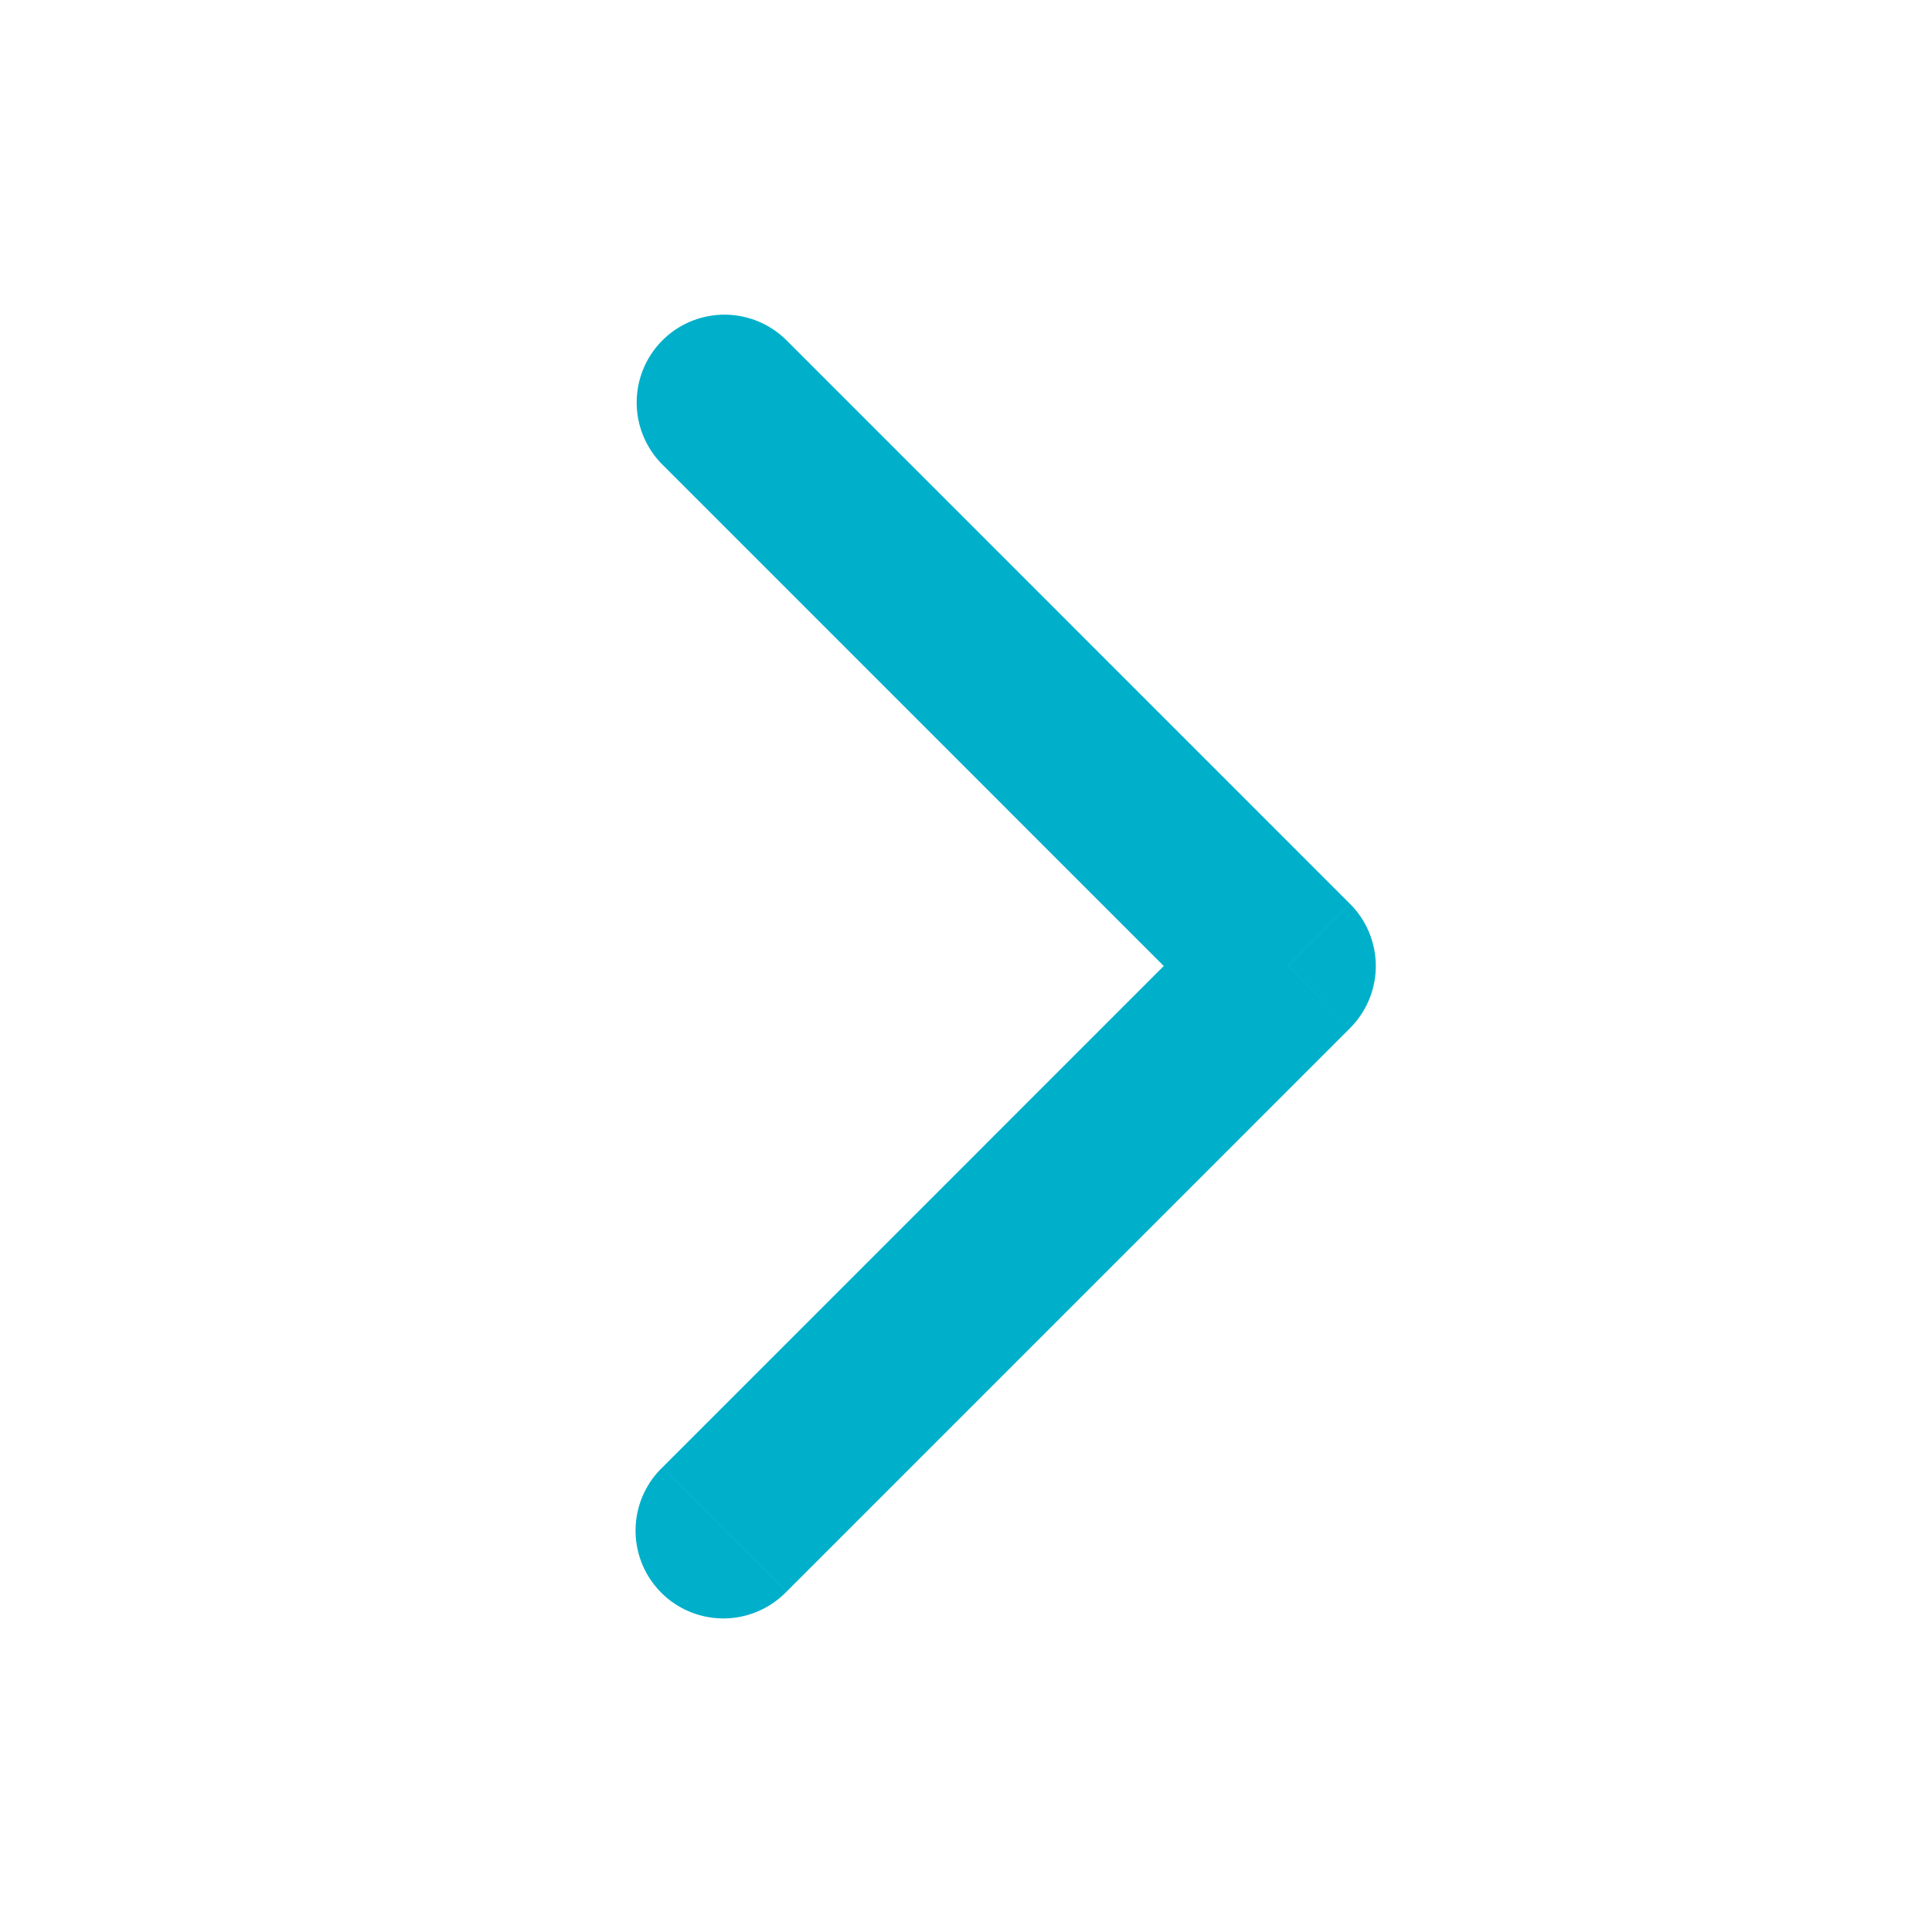 <svg width="44" height="44" fill="none" xmlns="http://www.w3.org/2000/svg"><path d="M17.914 7.752a2 2 0 1 0-2.828 2.829l2.828-2.829ZM29.334 22l1.413 1.414a2 2 0 0 0 0-2.828L29.333 22ZM15.085 33.42a2 2 0 1 0 2.828 2.828l-2.828-2.829Zm0-22.84 12.833 12.834 2.828-2.828L17.914 7.752l-2.828 2.829Zm12.833 10.006L15.086 33.419l2.828 2.829 12.833-12.834-2.828-2.828Z" fill="#00B0CA"/></svg>